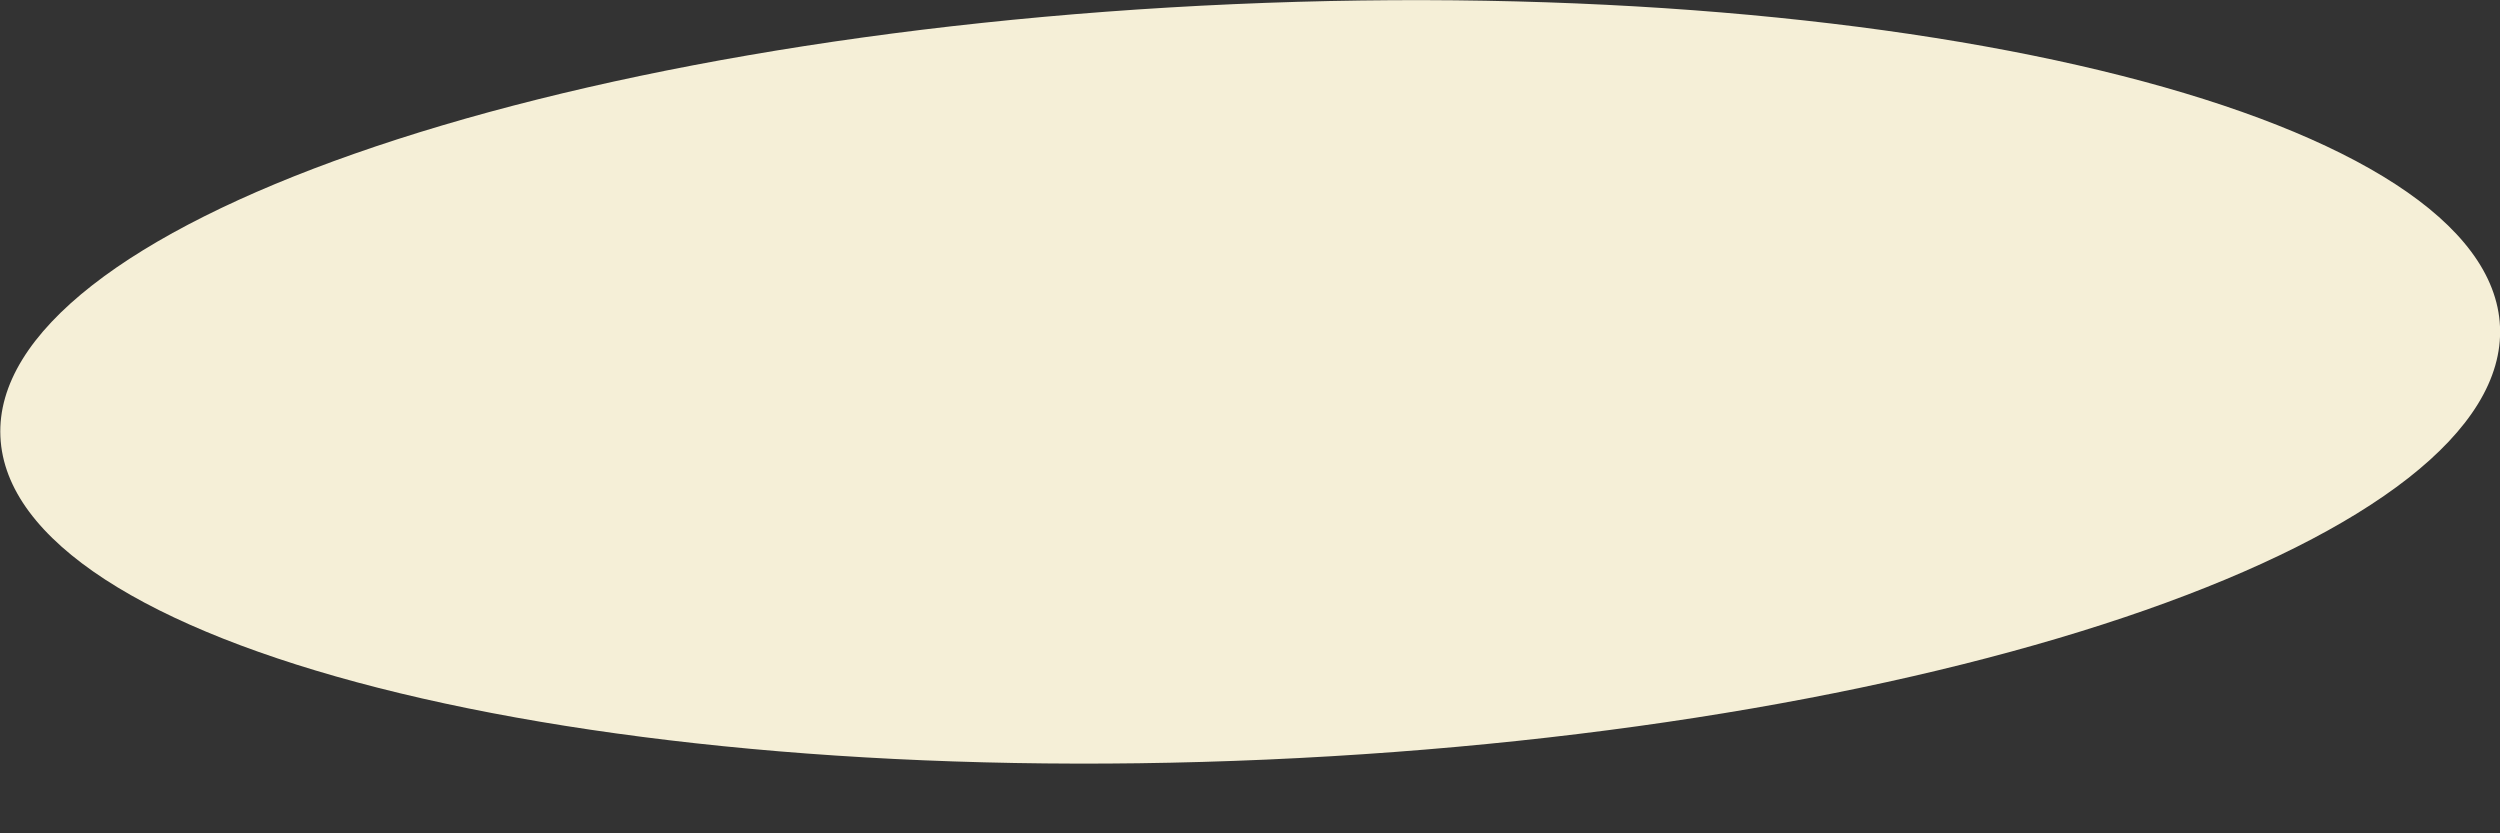 <svg width="6" height="2" viewBox="0 0 6 2" fill="none" xmlns="http://www.w3.org/2000/svg">
<rect x="0" y="0" width="6" height="2" fill="#333333" stroke="none"/>
<path d="M3.04 1.823C4.697 1.75 6.022 1.285 6 0.784C5.978 0.284 4.617 -0.063 2.96 0.01C1.304 0.083 -0.022 0.548 0.001 1.048C0.023 1.549 1.383 1.896 3.04 1.823Z" fill="#F5EFD7"/>
</svg>
